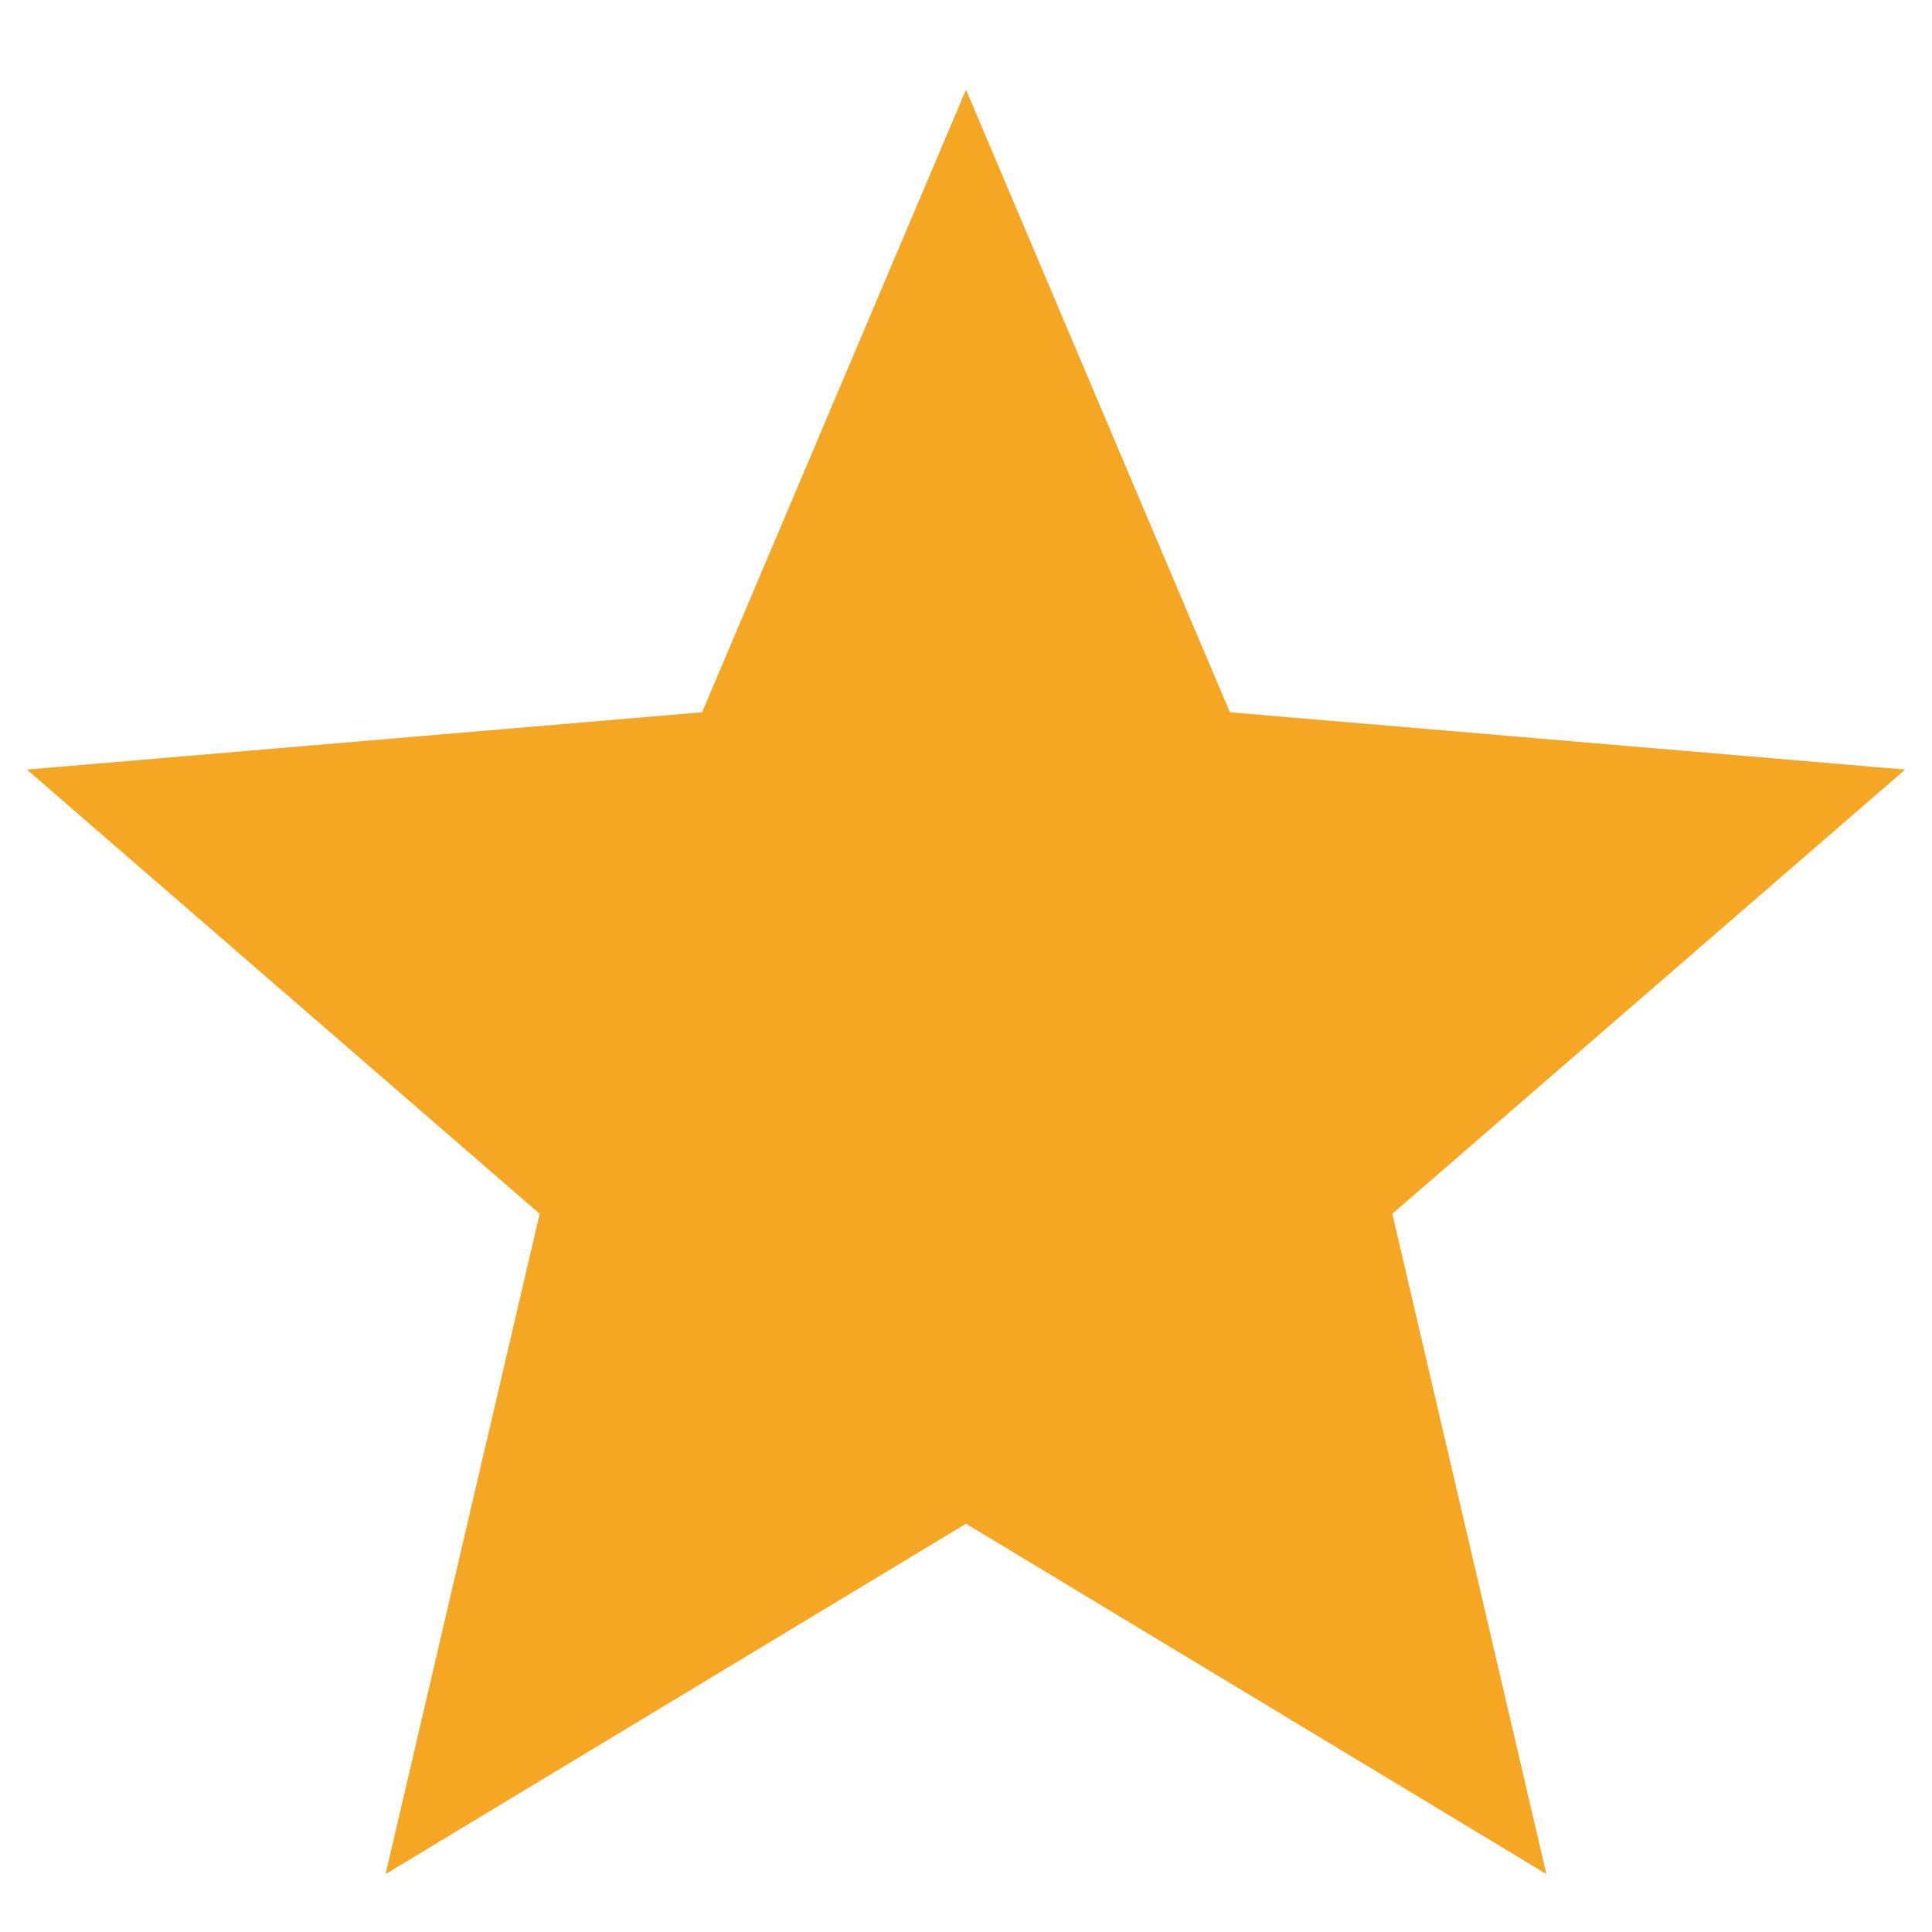 <svg width="12" height="12" viewBox="0 0 12 12" fill="none" xmlns="http://www.w3.org/2000/svg">
<path d="M6 9.464L9.605 11.64L8.648 7.539L11.833 4.78L7.639 4.424L6 0.557L4.361 4.424L0.167 4.78L3.352 7.539L2.395 11.64L6 9.464Z" fill="#F5A623"/>
</svg>

